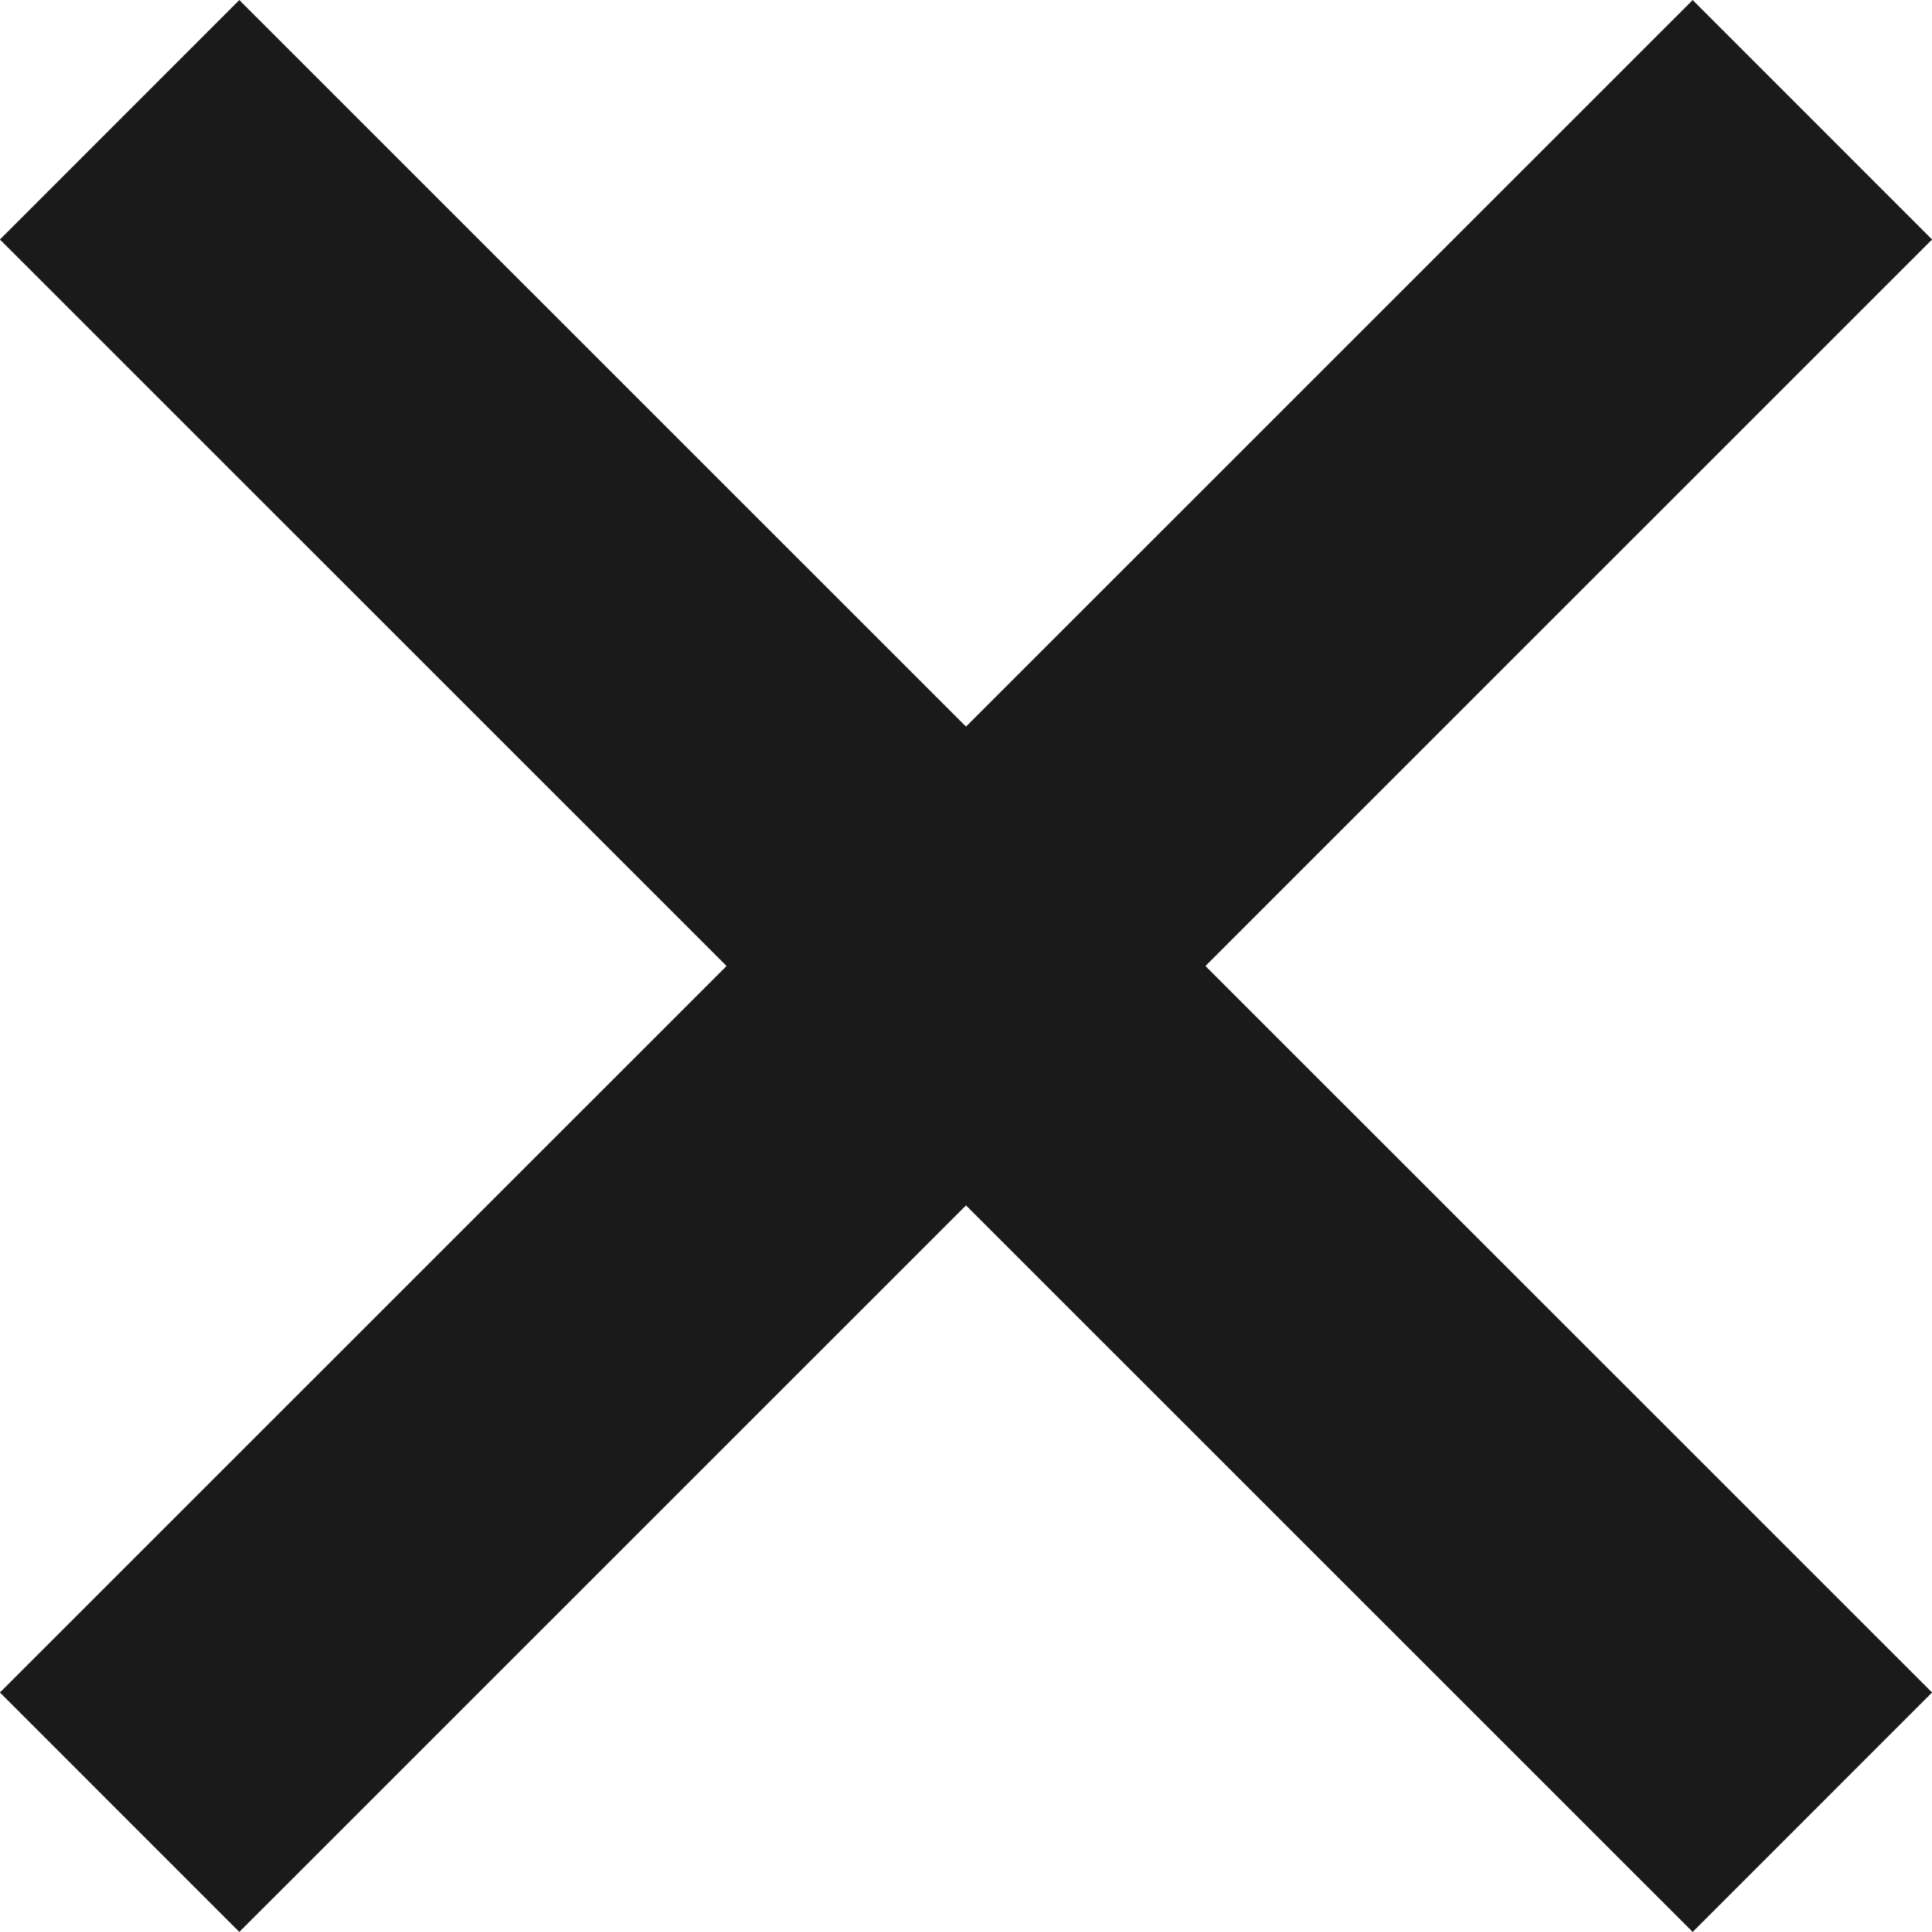 <?xml version="1.0" encoding="UTF-8" standalone="no"?><svg   xmlns:dc="http://purl.org/dc/elements/1.1/"   xmlns:cc="http://creativecommons.org/ns#"   xmlns:rdf="http://www.w3.org/1999/02/22-rdf-syntax-ns#"   xmlns:svg="http://www.w3.org/2000/svg"   xmlns="http://www.w3.org/2000/svg"   xmlns:sodipodi="http://sodipodi.sourceforge.net/DTD/sodipodi-0.dtd"   xmlns:inkscape="http://www.inkscape.org/namespaces/inkscape"   version="1.1"   viewBox="0 0 12 12"   id="svg18"   sodipodi:docname="zamknij_black.svg"   inkscape:version="0.92.1 unknown">  <sodipodi:namedview     pagecolor="#ffffff"     bordercolor="#666666"     borderopacity="1"     objecttolerance="10"     gridtolerance="10"     guidetolerance="10"     inkscape:pageopacity="0"     inkscape:pageshadow="2"     inkscape:window-width="1920"     inkscape:window-height="1055"     id="namedview20"     showgrid="false"     inkscape:zoom="45.254834"     inkscape:cx="3.6786974"     inkscape:cy="7.3784042"     inkscape:window-x="1920"     inkscape:window-y="0"     inkscape:window-maximized="1"     inkscape:current-layer="svg18" />    <defs     id="defs6">    <style       id="style4">.cls-1,.cls-2{fill:none;}.cls-1{stroke:#fff;stroke-miterlimit:10;stroke-width:2px;}</style>  </defs>  <title     id="title8">zamknij</title>  <line     style="fill:#1a1a1a;stroke:#1a1a1a;stroke-width:2.103px;stroke-miterlimit:10"     id="line10"     stroke-miterlimit="10"     y2="11.256"     y1="0.744"     x2="11.257"     x1="0.743"     class="cls-1" />  <line     style="fill:#1a1a1a;stroke:#1a1a1a;stroke-width:2.103px;stroke-miterlimit:10"     id="line12"     stroke-miterlimit="10"     y2="0.744"     y1="11.256"     x2="11.257"     x1="0.743"     class="cls-1" /></svg>